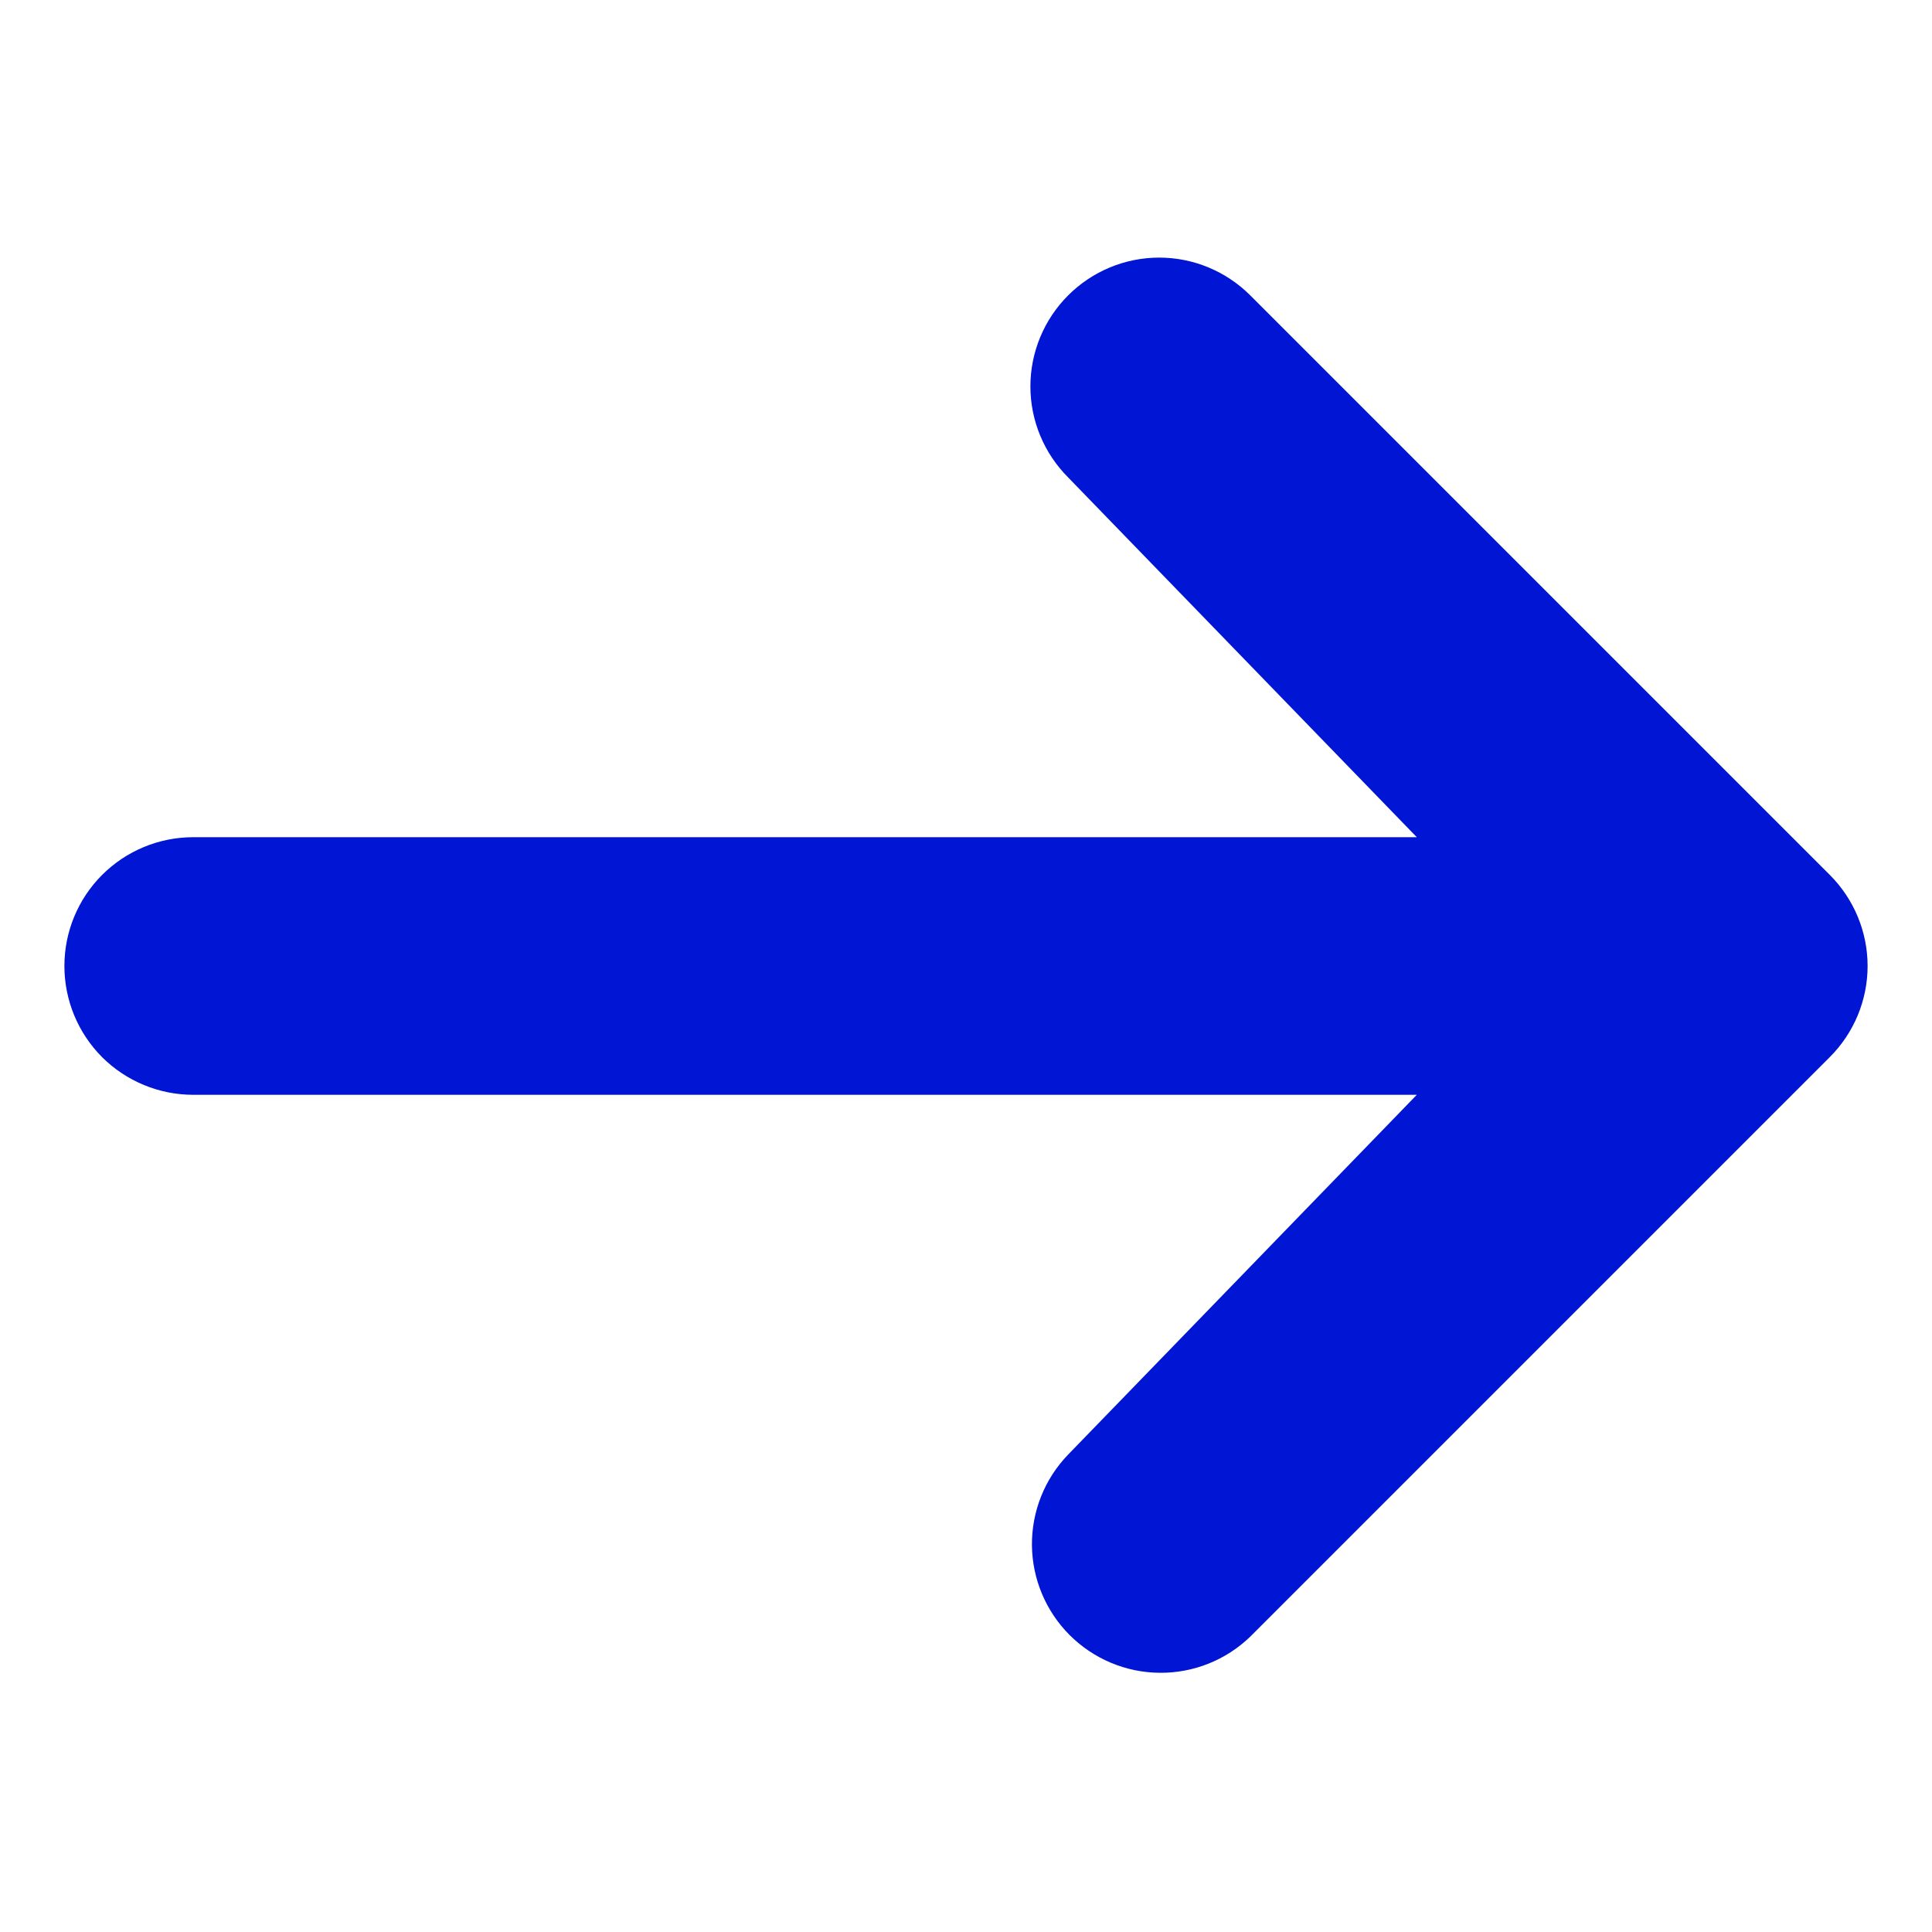 <svg width="24" height="24" viewBox="0 0 24 24" fill="none" xmlns="http://www.w3.org/2000/svg">
<path d="M13.269 3.669C13.569 3.369 13.976 3.2 14.4 3.2C14.824 3.2 15.231 3.369 15.531 3.669L22.731 10.869C23.031 11.169 23.2 11.576 23.2 12C23.2 12.424 23.031 12.831 22.731 13.131L15.531 20.331C15.229 20.623 14.825 20.784 14.406 20.78C13.986 20.777 13.585 20.608 13.288 20.312C12.991 20.015 12.823 19.614 12.819 19.194C12.816 18.775 12.977 18.371 13.269 18.069L17.6 13.6H2.4C1.975 13.6 1.568 13.431 1.268 13.132C0.968 12.831 0.8 12.424 0.8 12C0.8 11.576 0.968 11.169 1.268 10.869C1.568 10.569 1.975 10.4 2.4 10.4H17.6L13.269 5.931C12.969 5.631 12.8 5.224 12.8 4.8C12.8 4.376 12.969 3.969 13.269 3.669Z" fill="#0116D4"/>
</svg>
